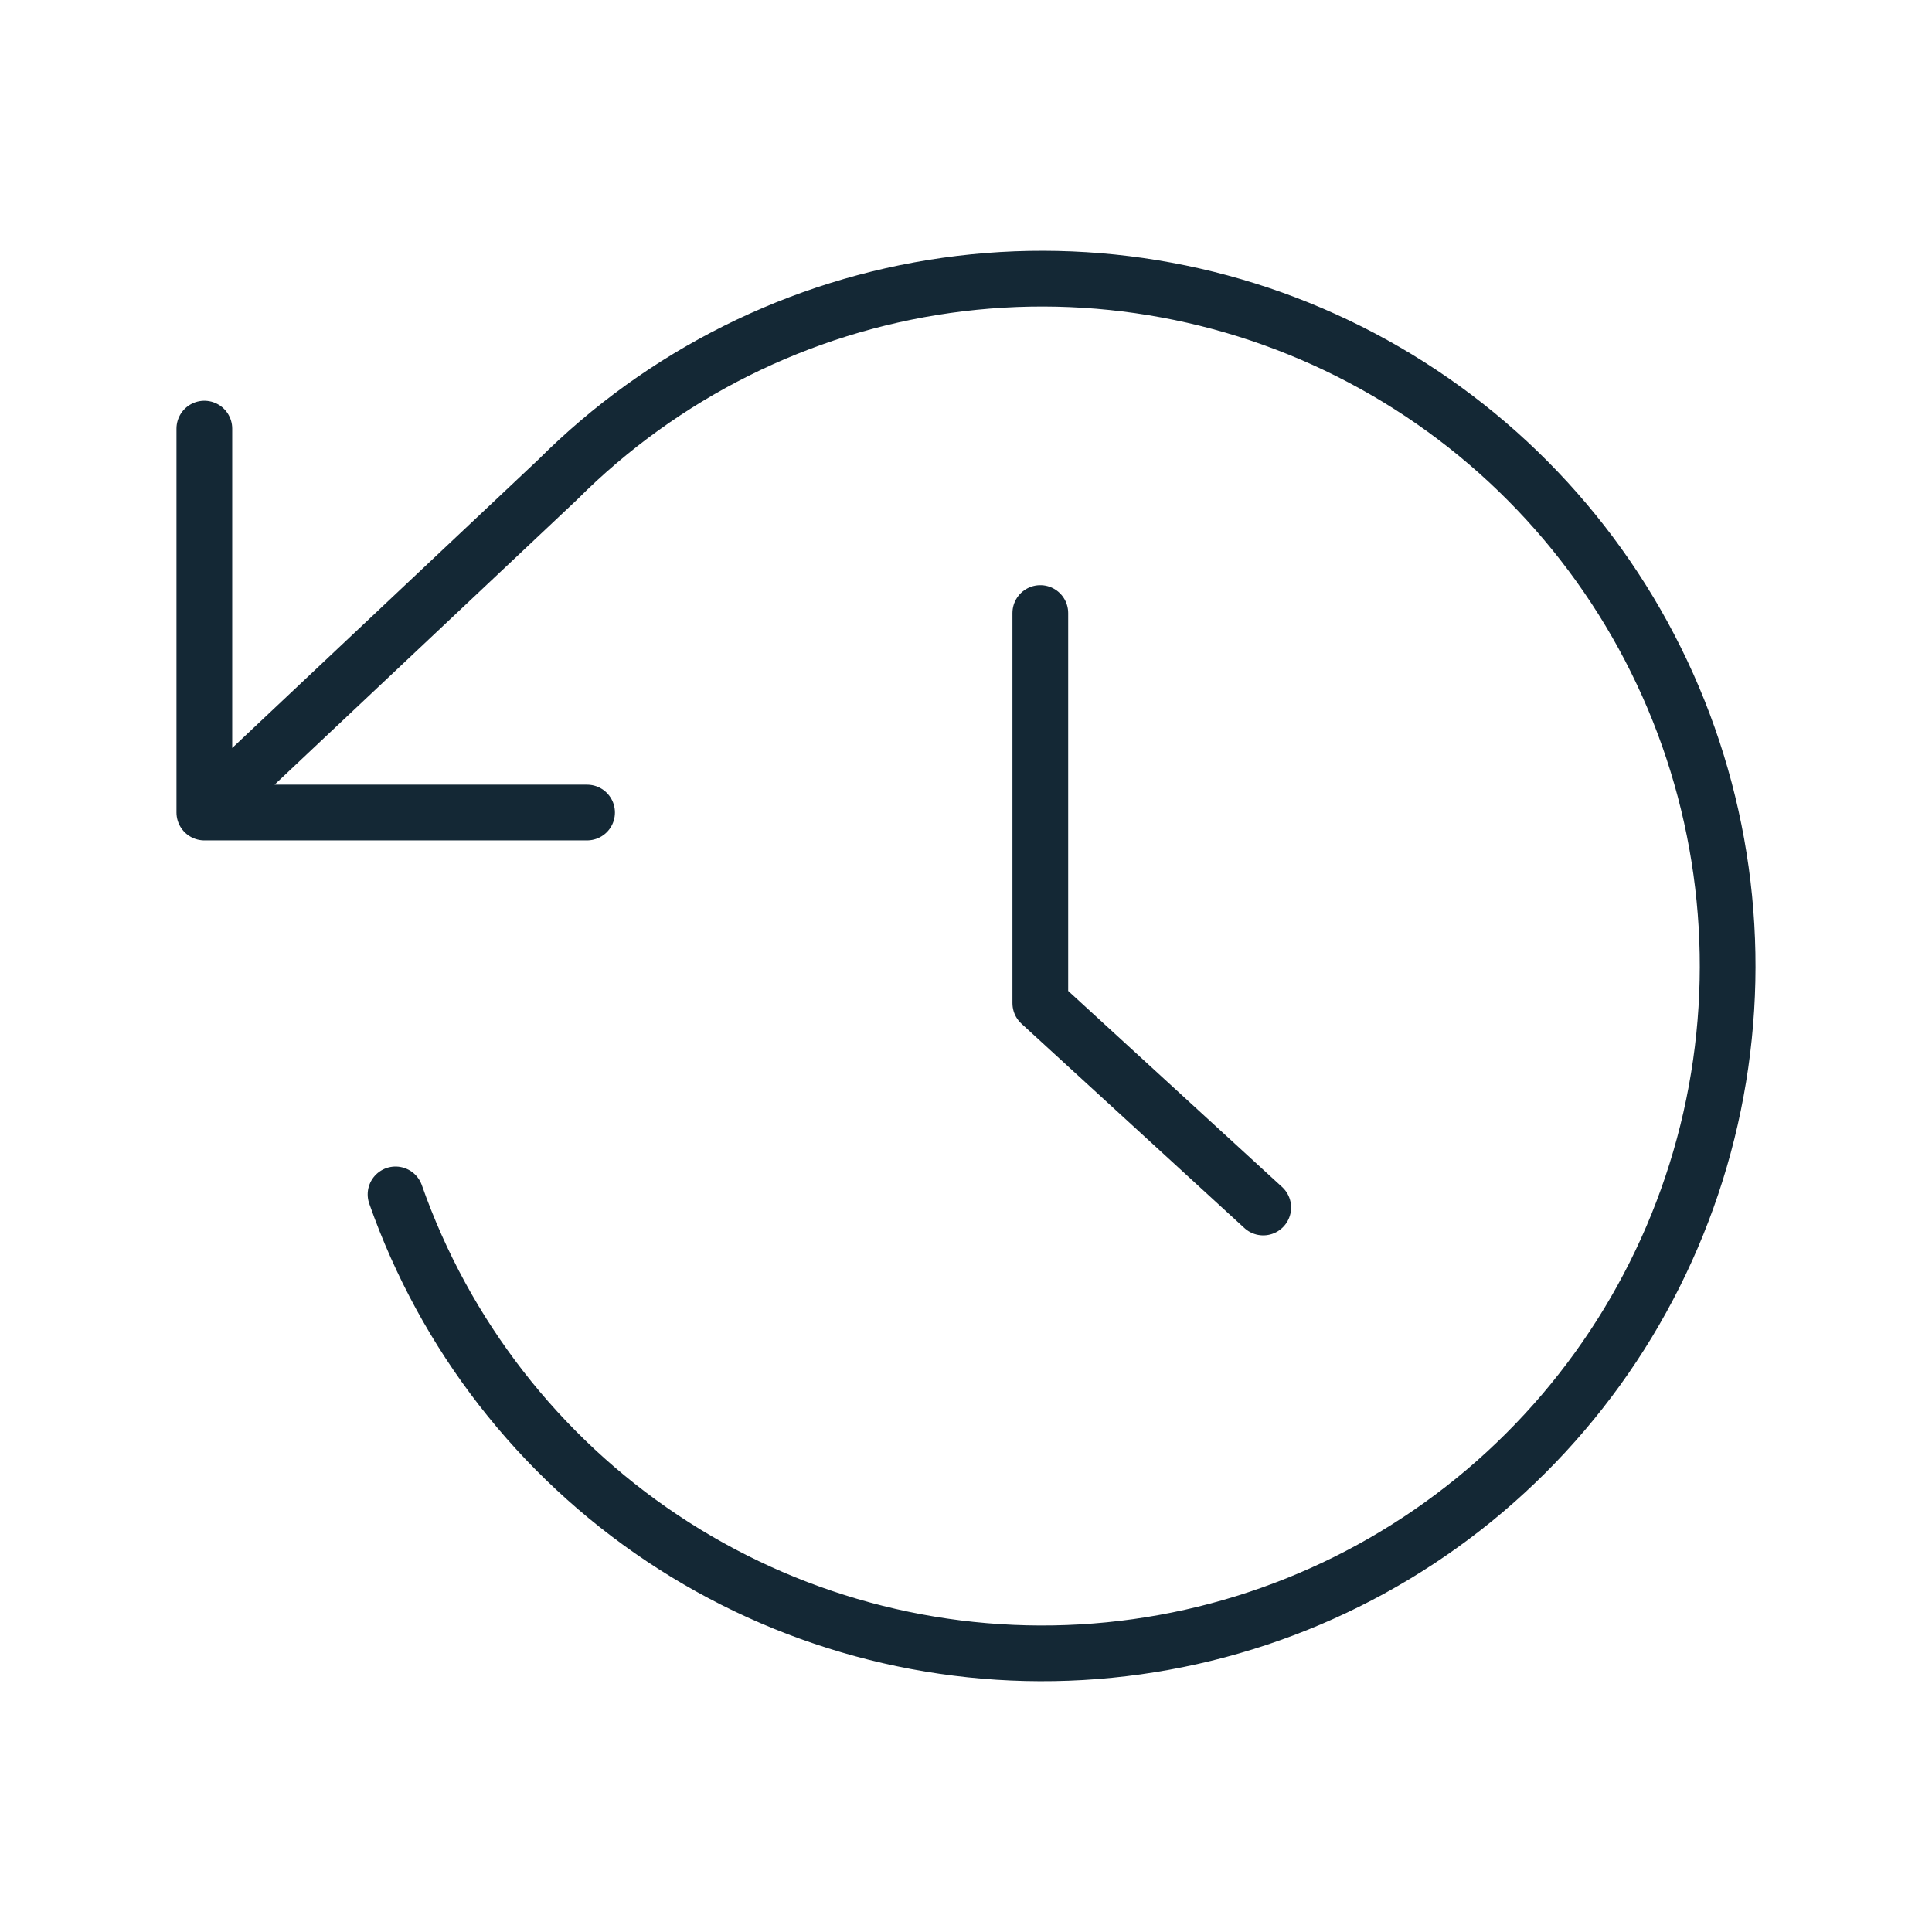 <svg width="104" height="104" viewBox="0 0 104 104" fill="none" xmlns="http://www.w3.org/2000/svg">
<path d="M11 23.073V43.739M11 43.739H31.602M11 43.739L30.025 25.815C35.688 20.148 43.033 16.479 50.956 15.361C58.879 14.243 66.949 15.738 73.951 19.619C80.953 23.5 86.507 29.557 89.777 36.878C93.047 44.2 93.855 52.388 92.08 60.21C90.305 68.032 86.042 75.063 79.935 80.245C73.827 85.427 66.205 88.478 58.218 88.939C50.23 89.4 42.31 87.246 35.65 82.801C28.989 78.356 23.95 71.861 21.292 64.295M56 33V54L68 65" stroke="#142835" stroke-width="3" stroke-linecap="round" stroke-linejoin="round"/>
</svg>
